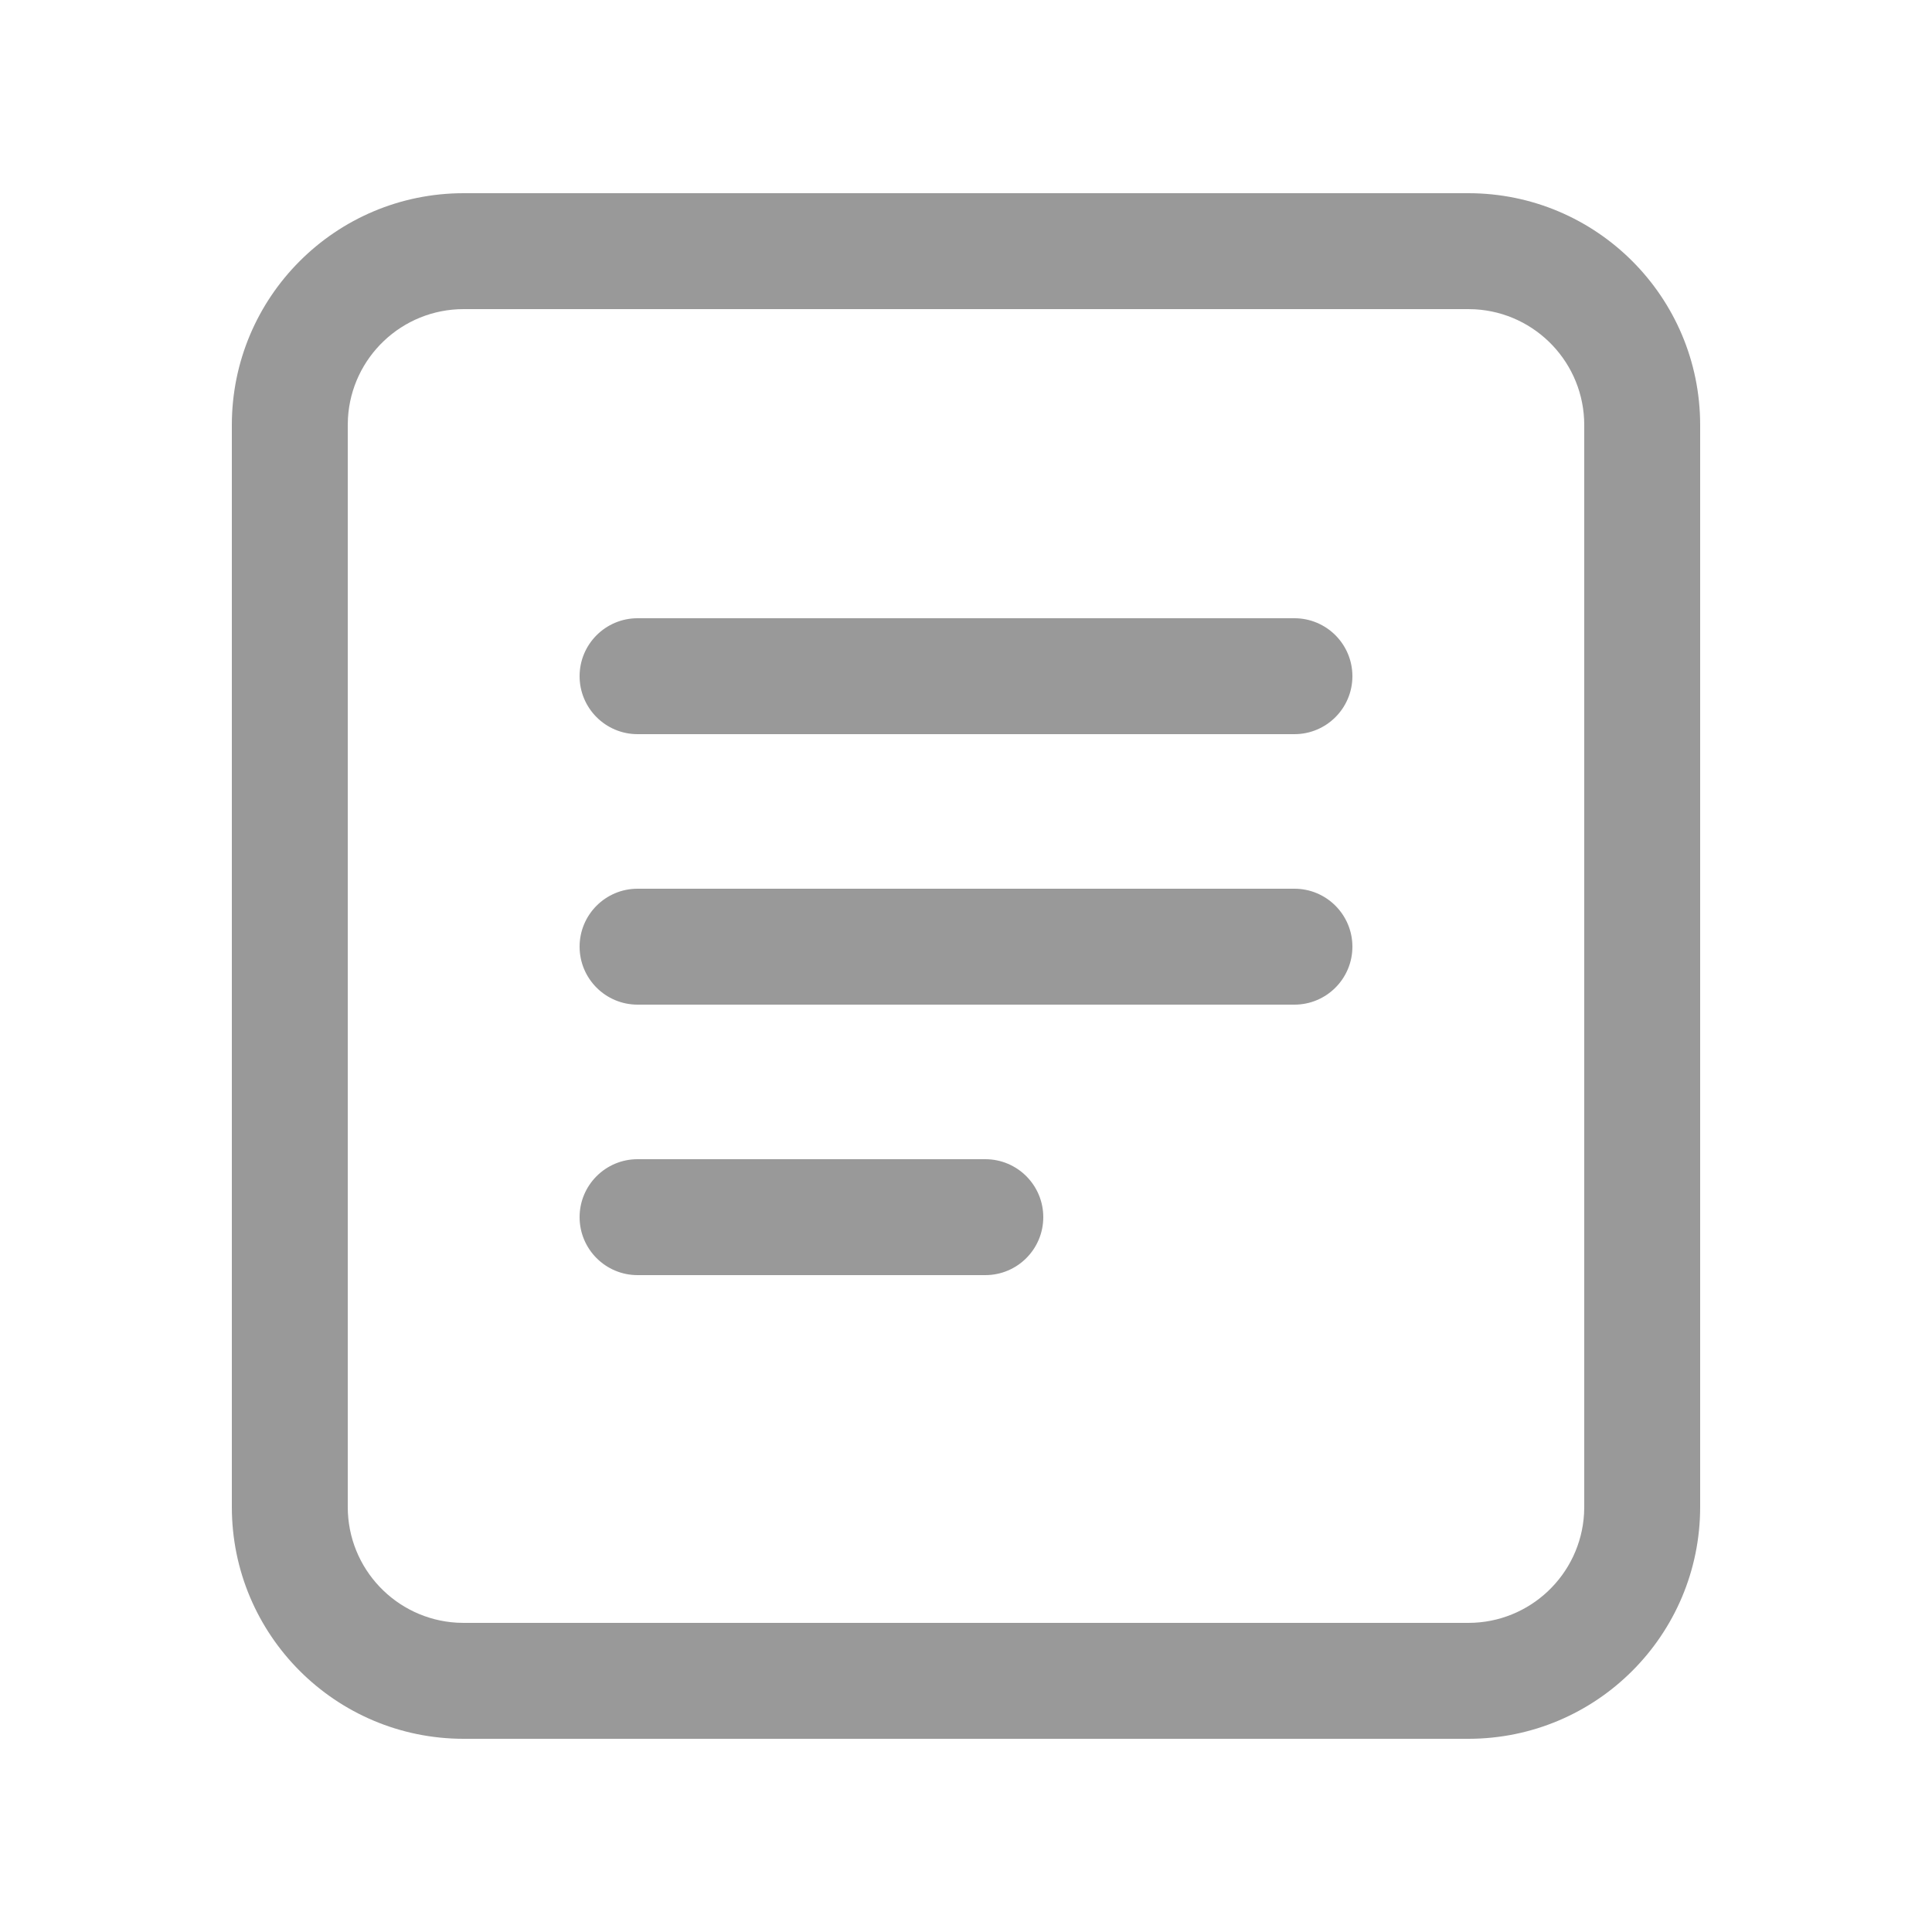<?xml version="1.0" encoding="UTF-8"?>
<svg width="50px" height="50px" viewBox="0 0 50 50" version="1.1" xmlns="http://www.w3.org/2000/svg" xmlns:xlink="http://www.w3.org/1999/xlink">
    <title>record-strong@2x</title>
    <g id="record-strong" stroke="none" stroke-width="1" fill="none" fill-rule="evenodd">
        <path d="M38,5 C41.314,5 44,7.686 44,11 L44,39 C44,42.314 41.314,45 38,45 L12,45 C8.686,45 6,42.314 6,39 L6,11 C6,7.686 8.686,5 12,5 L38,5 Z M38,8 L12,8 C10.402,8 9.096,9.249 9.005,10.824 L9,11 L9,39 C9,40.598 10.249,41.904 11.824,41.995 L12,42 L38,42 C39.598,42 40.904,40.751 40.995,39.176 L41,39 L41,11 C41,9.402 39.751,8.096 38.176,8.005 L38,8 Z M25.5,30 C26.328,30 27,30.672 27,31.5 C27,32.328 26.328,33 25.5,33 L16.5,33 C15.672,33 15,32.328 15,31.5 C15,30.672 15.672,30 16.5,30 L25.5,30 Z M33.5,23 C34.328,23 35,23.672 35,24.5 C35,25.328 34.328,26 33.5,26 L16.5,26 C15.672,26 15,25.328 15,24.5 C15,23.672 15.672,23 16.5,23 L33.5,23 Z M33.5,16 C34.328,16 35,16.672 35,17.5 C35,18.328 34.328,19 33.5,19 L16.5,19 C15.672,19 15,18.328 15,17.5 C15,16.672 15.672,16 16.5,16 L33.5,16 Z" id="形状结合" fill="#999999"></path>
    </g>
</svg>